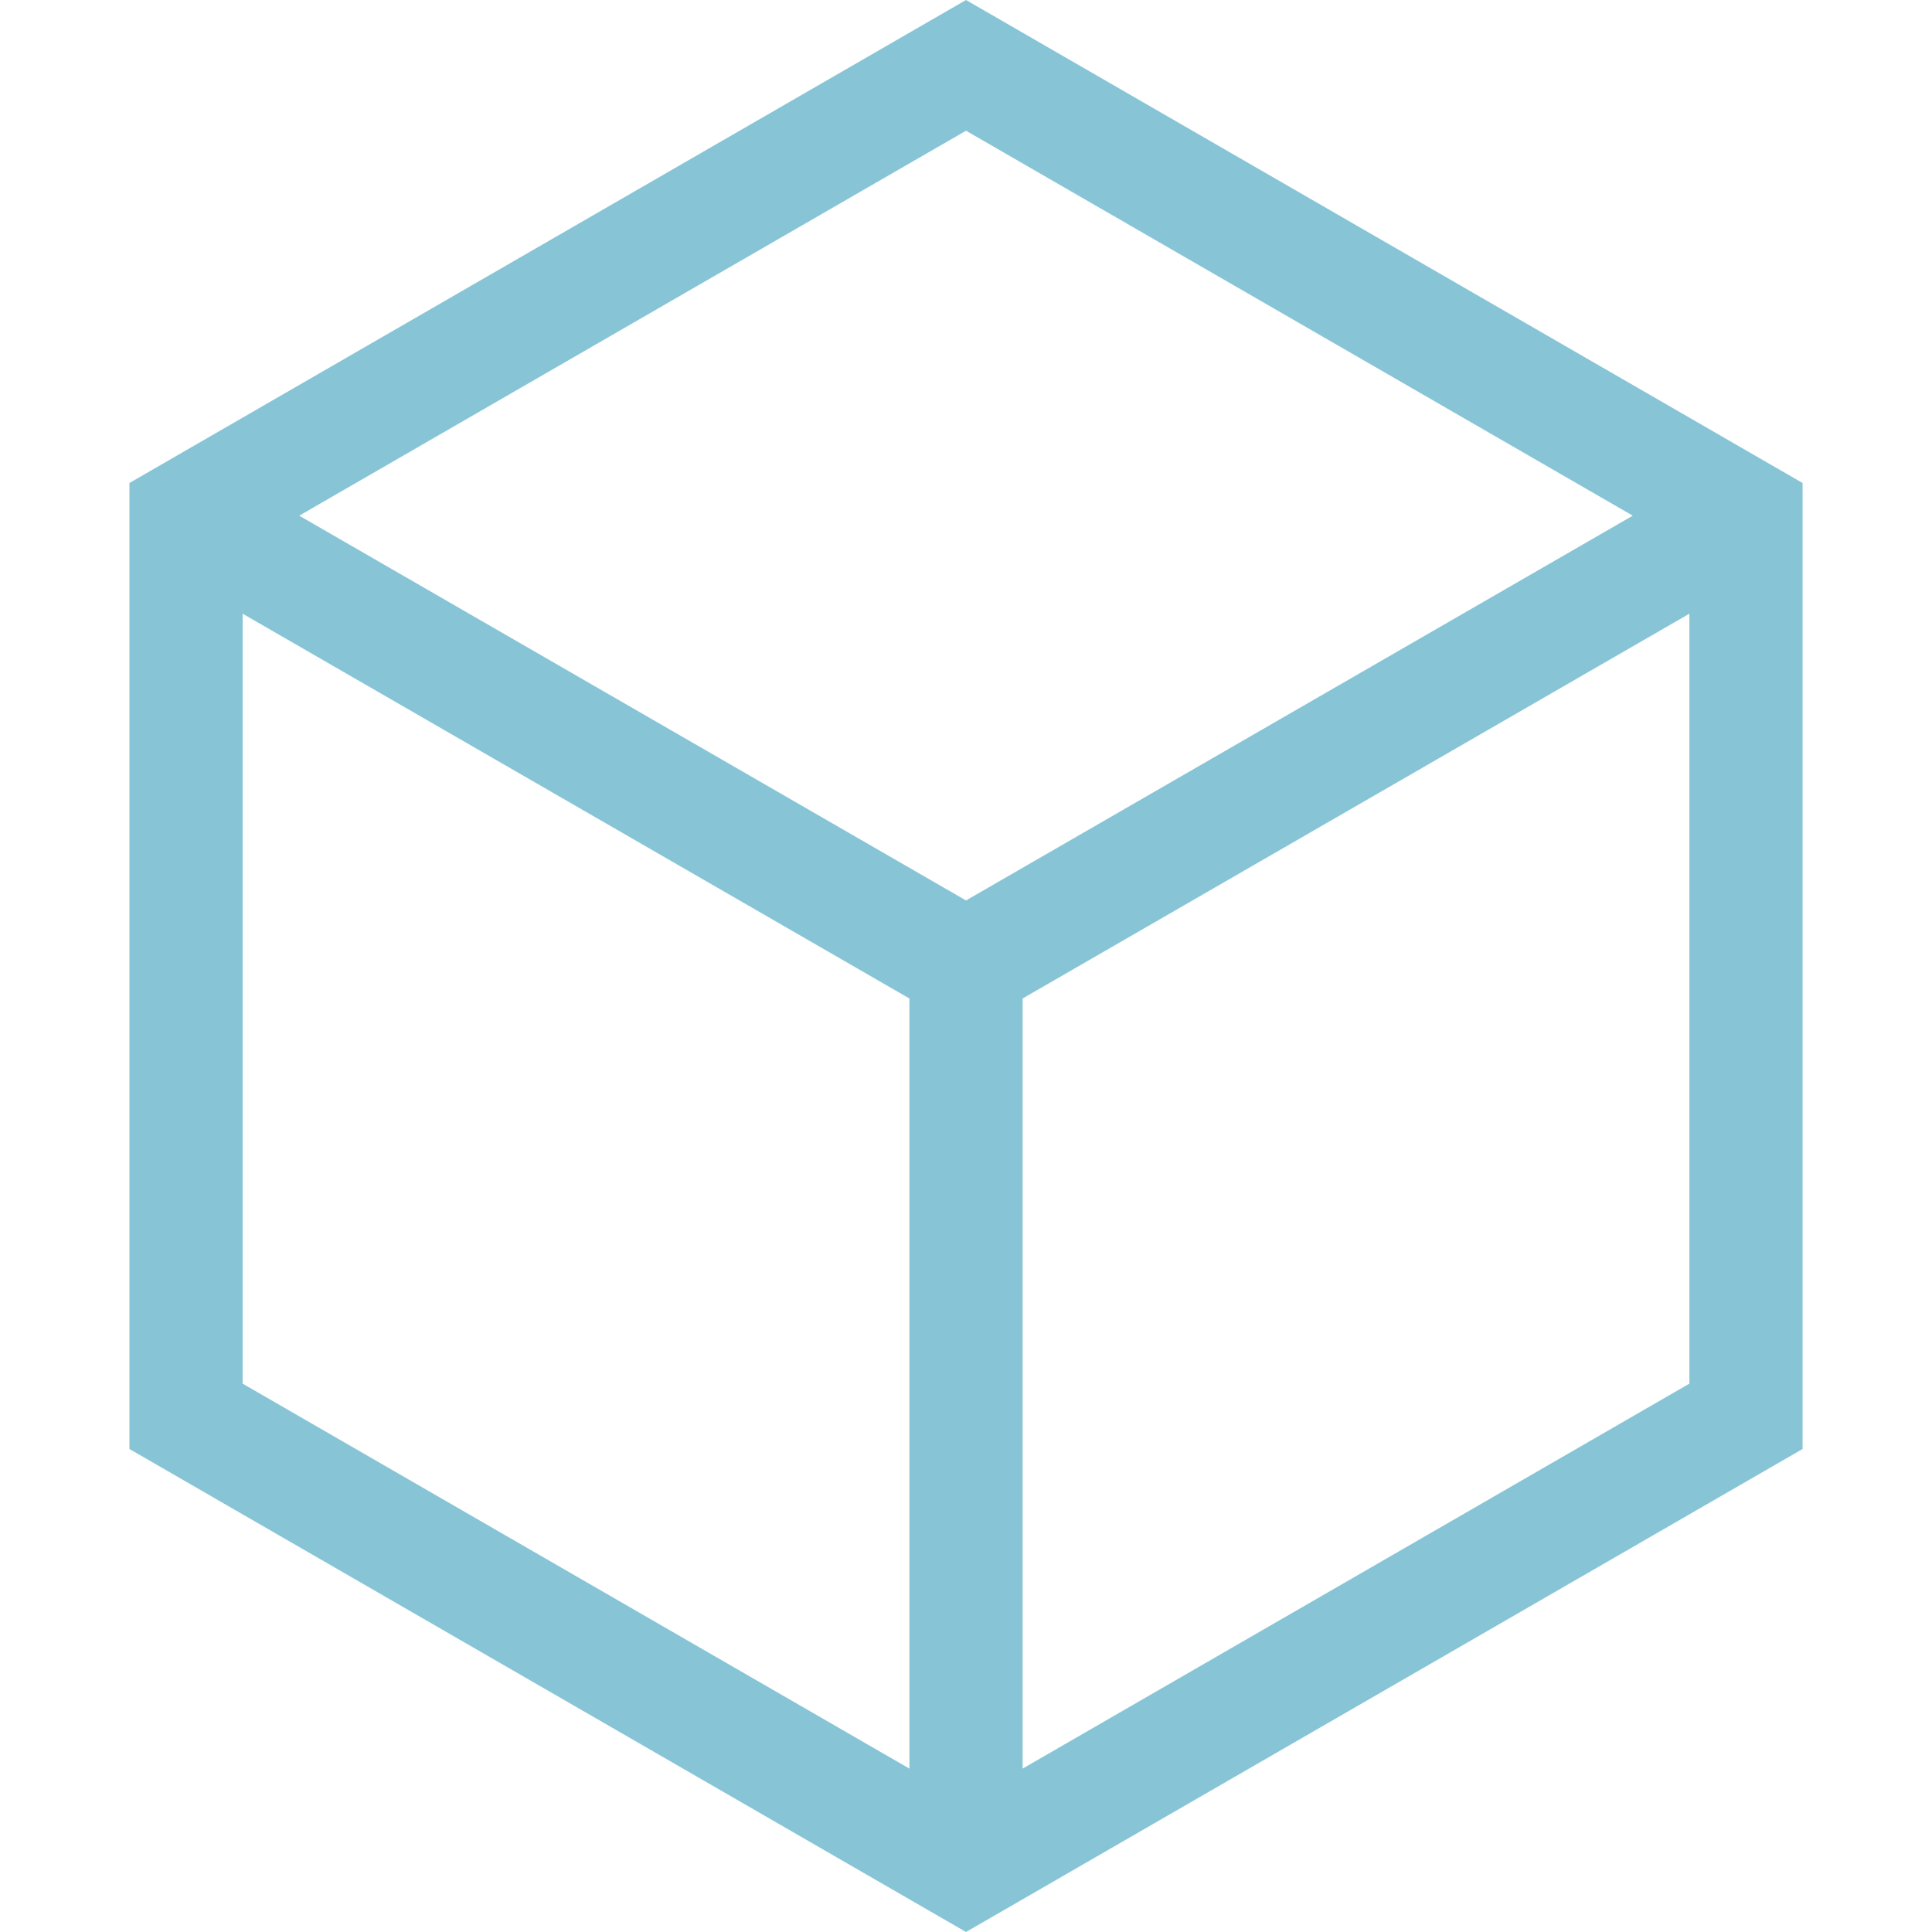 <?xml version="1.0"?>
<svg xmlns="http://www.w3.org/2000/svg" id="Capa_1" enable-background="new 0 0 511.973 511.973" height="512px" viewBox="0 0 511.973 511.973" width="512px"><g><path d="m255.989 0-221.693 127.993v255.985l221.693 127.994 221.688-127.994v-255.985zm176.683 136.651-176.683 101.965-176.688-101.965 176.688-102.01zm-368.376 25.977 176.693 101.969v204.074l-176.693-102.013zm206.693 306.043v-204.074l176.688-101.968v204.03z" data-original="#000000" class="active-path" data-old_color="#000000" fill="#87C5D6"/></g> </svg>
